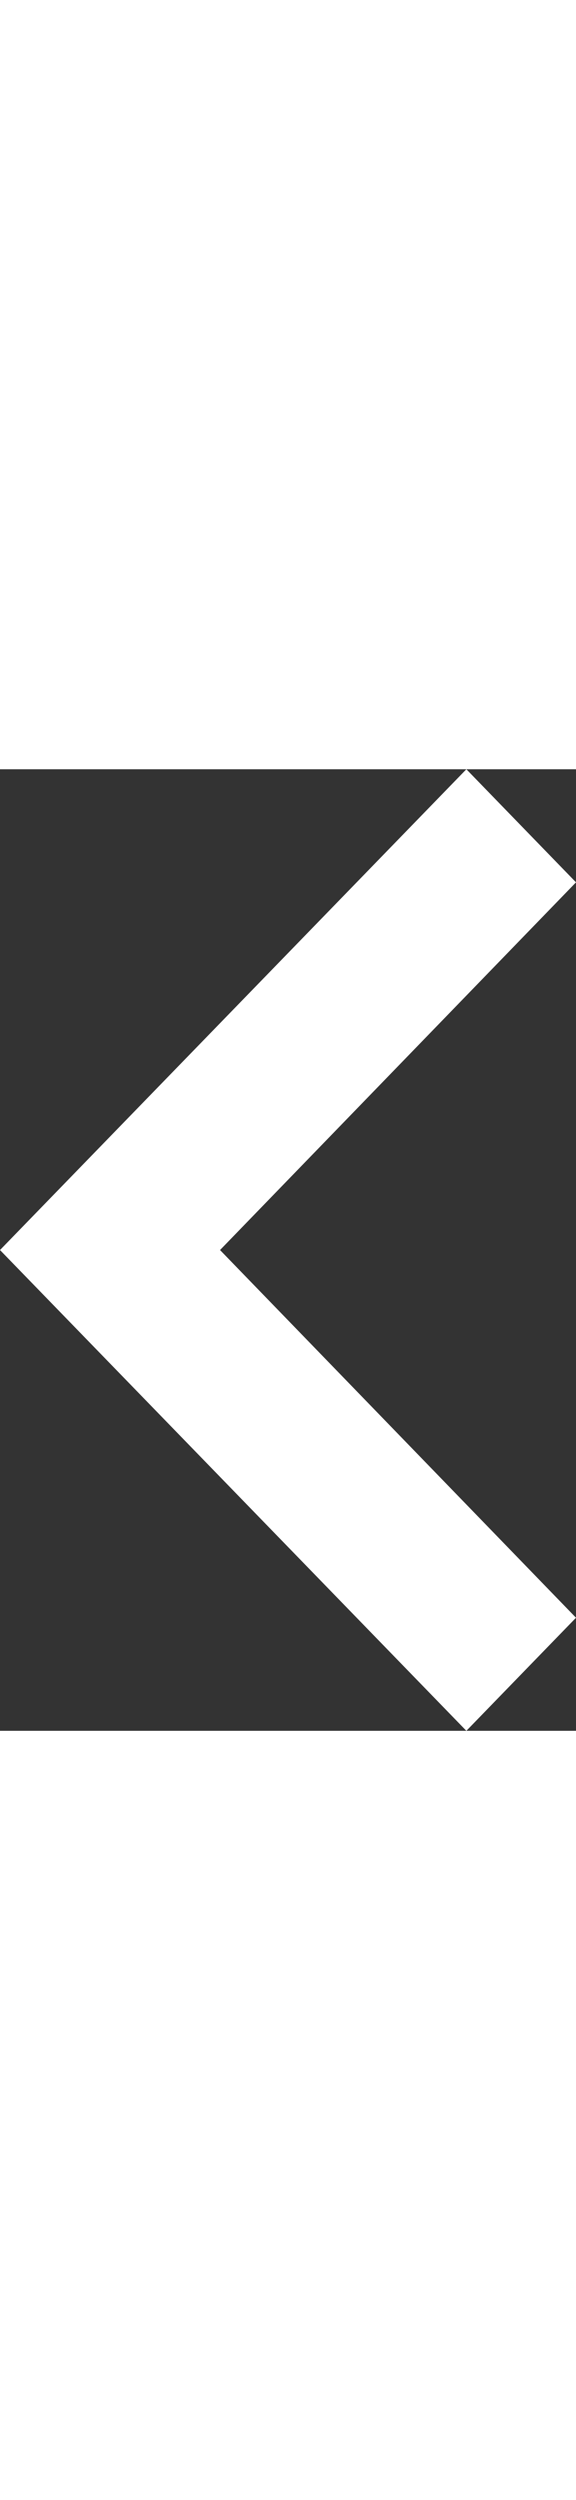 <svg width="3" height="2" style="height: 13px!important;" viewBox="0 0 3 5" fill="none" xmlns="http://www.w3.org/2000/svg">
  <rect x="0" y="0" width="3" height="5" fill="#333333" stroke="none"/>
  <path d="M3 4.412L1.146 2.5L3 0.588L2.429 0L0 2.5L2.429 5L3 4.412Z" fill="white"/>
</svg>
